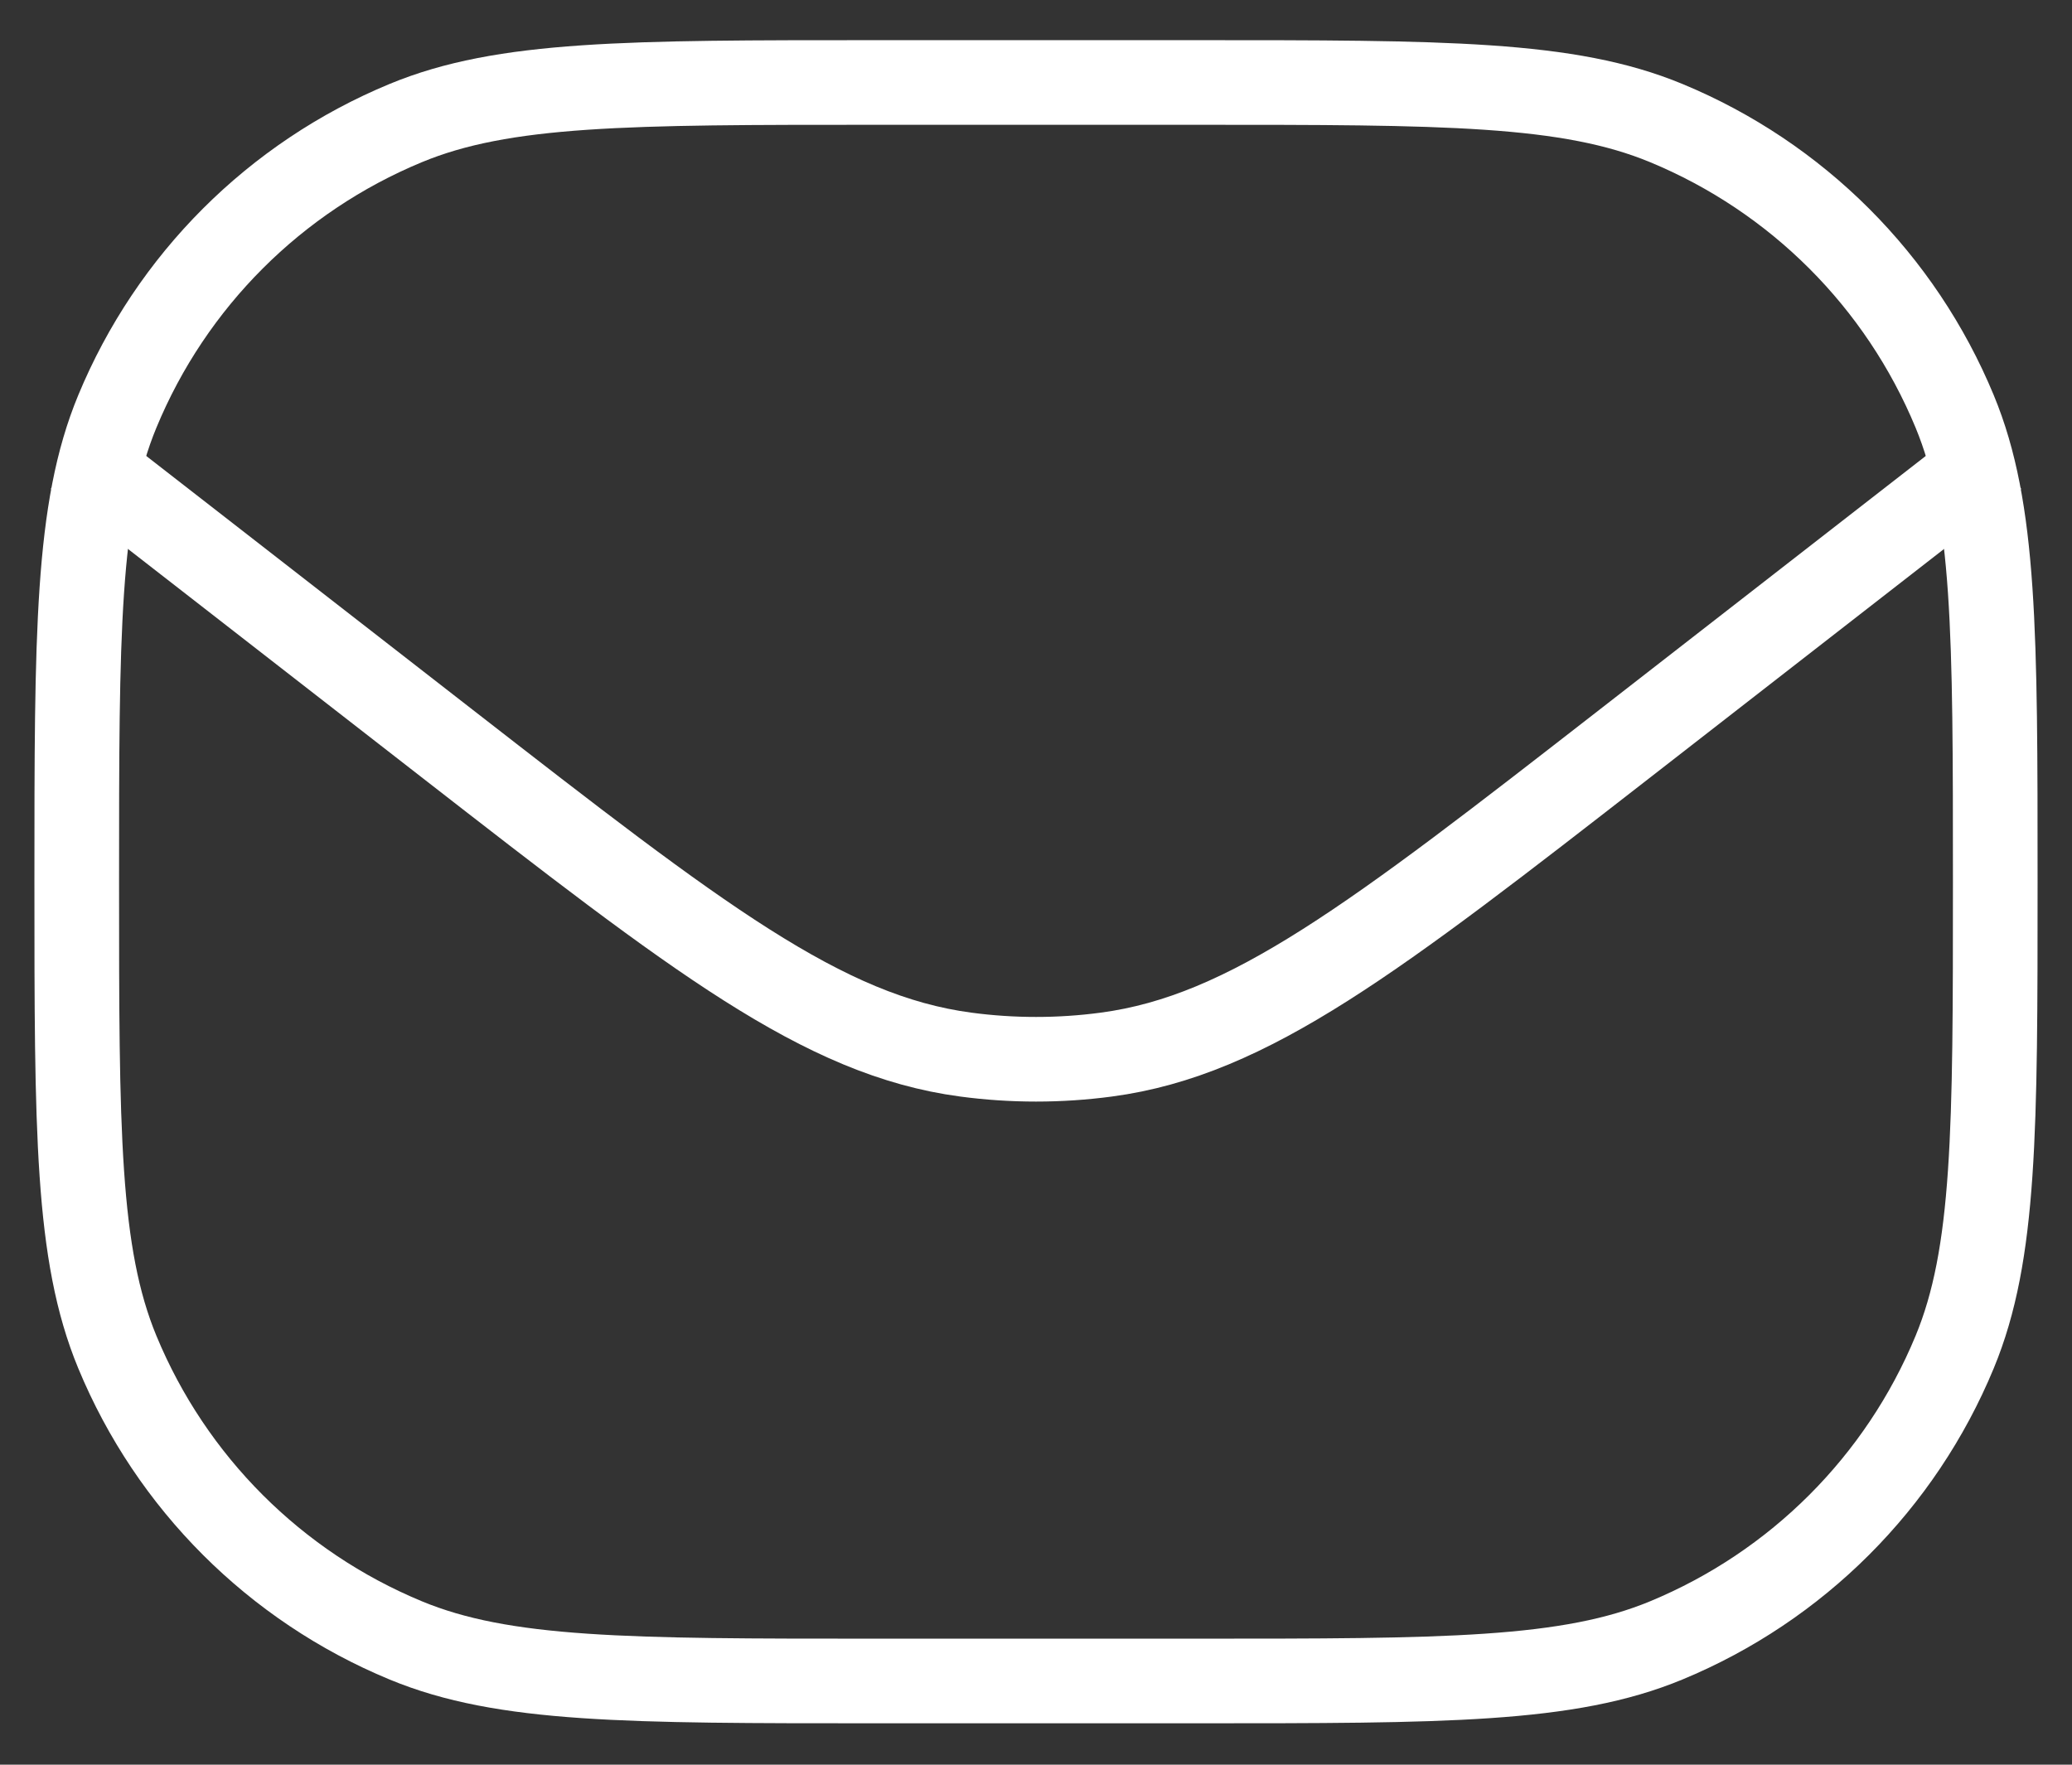 <svg width="27" height="23" viewBox="0 0 27 23" fill="none" xmlns="http://www.w3.org/2000/svg">
<rect x="0" y="0" width="27" height="23" fill="#333333" stroke="none"/>
<g id="Group 1000003538">
<path id="Vector" d="M1 11.492C1 8.256 1 6.638 1.529 5.362C2.233 3.661 3.585 2.309 5.287 1.604C6.563 1.075 8.181 1.075 11.417 1.075H15.583C18.819 1.075 20.437 1.075 21.713 1.604C23.415 2.309 24.767 3.661 25.471 5.362C26 6.638 26 8.256 26 11.492V11.492C26 14.728 26 16.345 25.471 17.622C24.767 19.323 23.415 20.675 21.713 21.38C20.437 21.909 18.819 21.909 15.583 21.909H11.417C8.181 21.909 6.563 21.909 5.287 21.38C3.585 20.675 2.233 19.323 1.529 17.622C1 16.345 1 14.728 1 11.492V11.492Z" stroke="white" stroke-width="1.103" stroke-linejoin="round"/>
<path id="Vector_2" d="M1 5.937L5.826 9.69C9.09 12.228 10.721 13.497 12.585 13.745C13.193 13.826 13.808 13.826 14.416 13.745C16.28 13.497 17.911 12.228 21.175 9.69L26 5.937" stroke="white" stroke-width="1.103" stroke-linejoin="round"/>
</g>
</svg>
